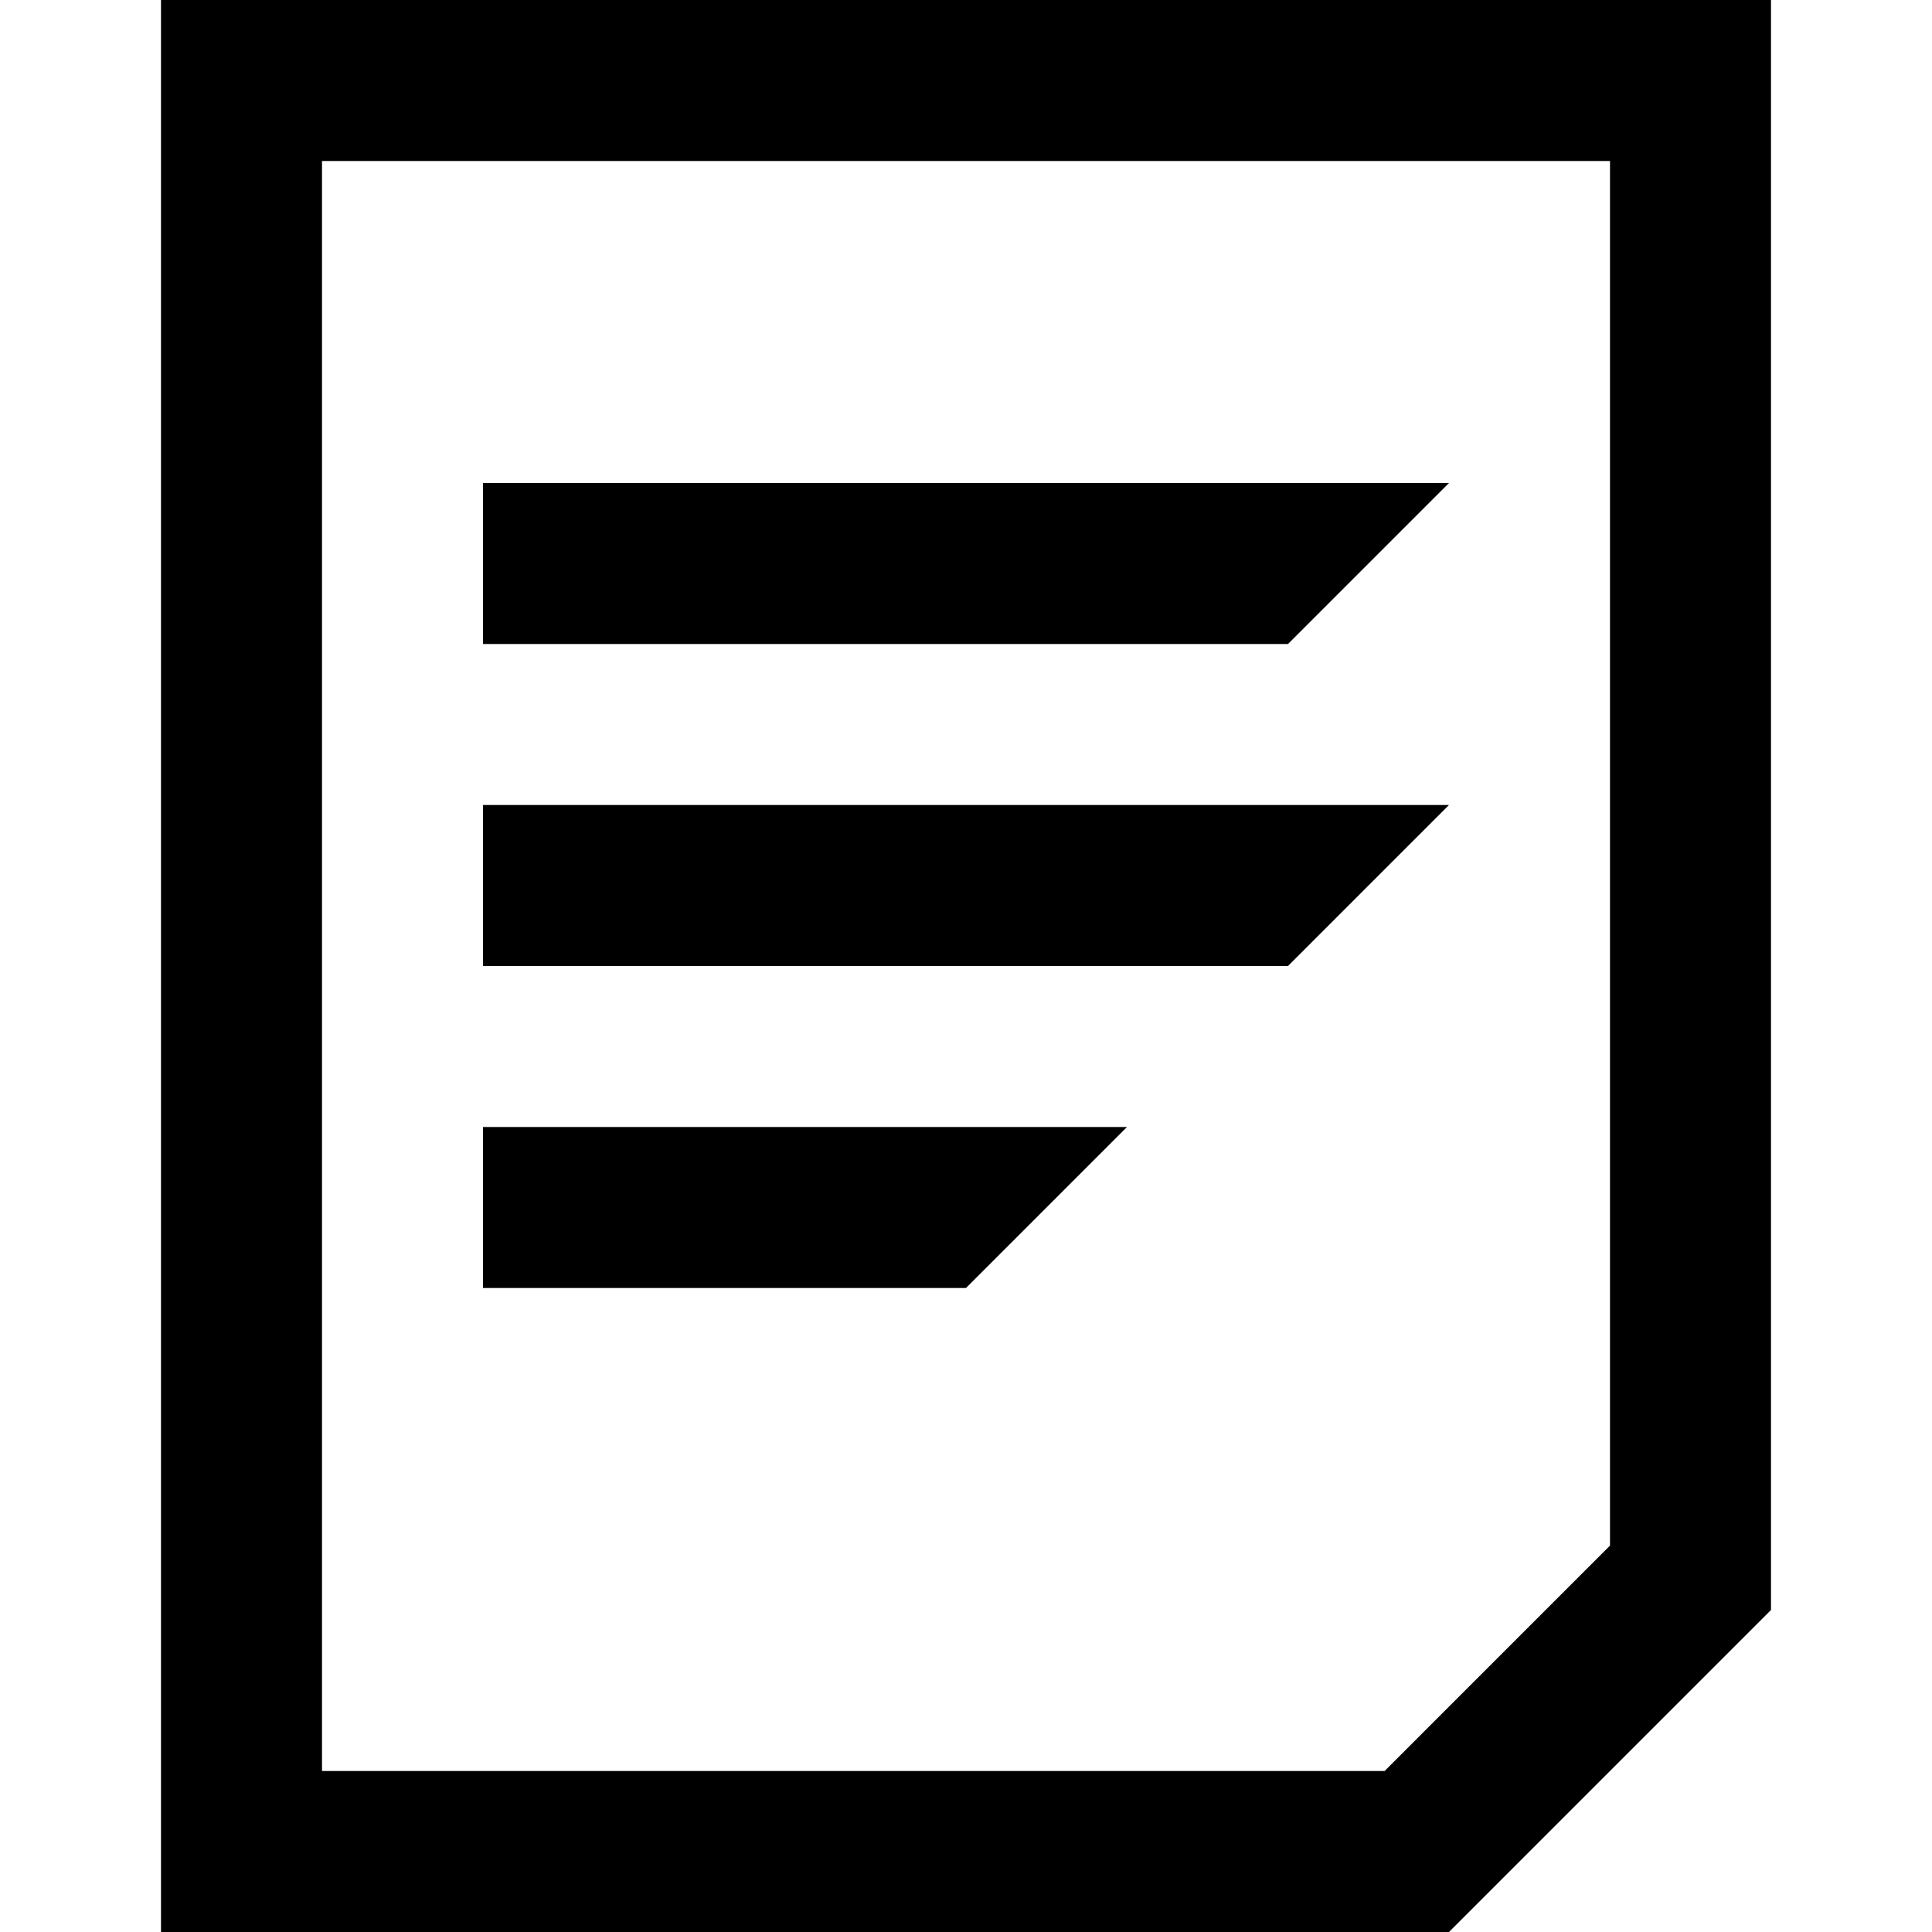<?xml version="1.0" encoding="utf-8"?>
<!-- Generator: Adobe Illustrator 24.2.3, SVG Export Plug-In . SVG Version: 6.00 Build 0)  -->
<svg version="1.1" id="Layer_1" xmlns="http://www.w3.org/2000/svg" xmlns:xlink="http://www.w3.org/1999/xlink" x="0px" y="0px"
	 width="24px" height="24px" viewBox="0 0 24 24" enable-background="new 0 0 24 24" xml:space="preserve">
<path d="M18,10H6v2h10L18,10z M2,0v24h16l4-4V0H2z M20,19.2L17.2,22H4V2h16V19.2z M18,6H6v2h10L18,6z M14,14H6v2h6L14,14z"/>
</svg>
